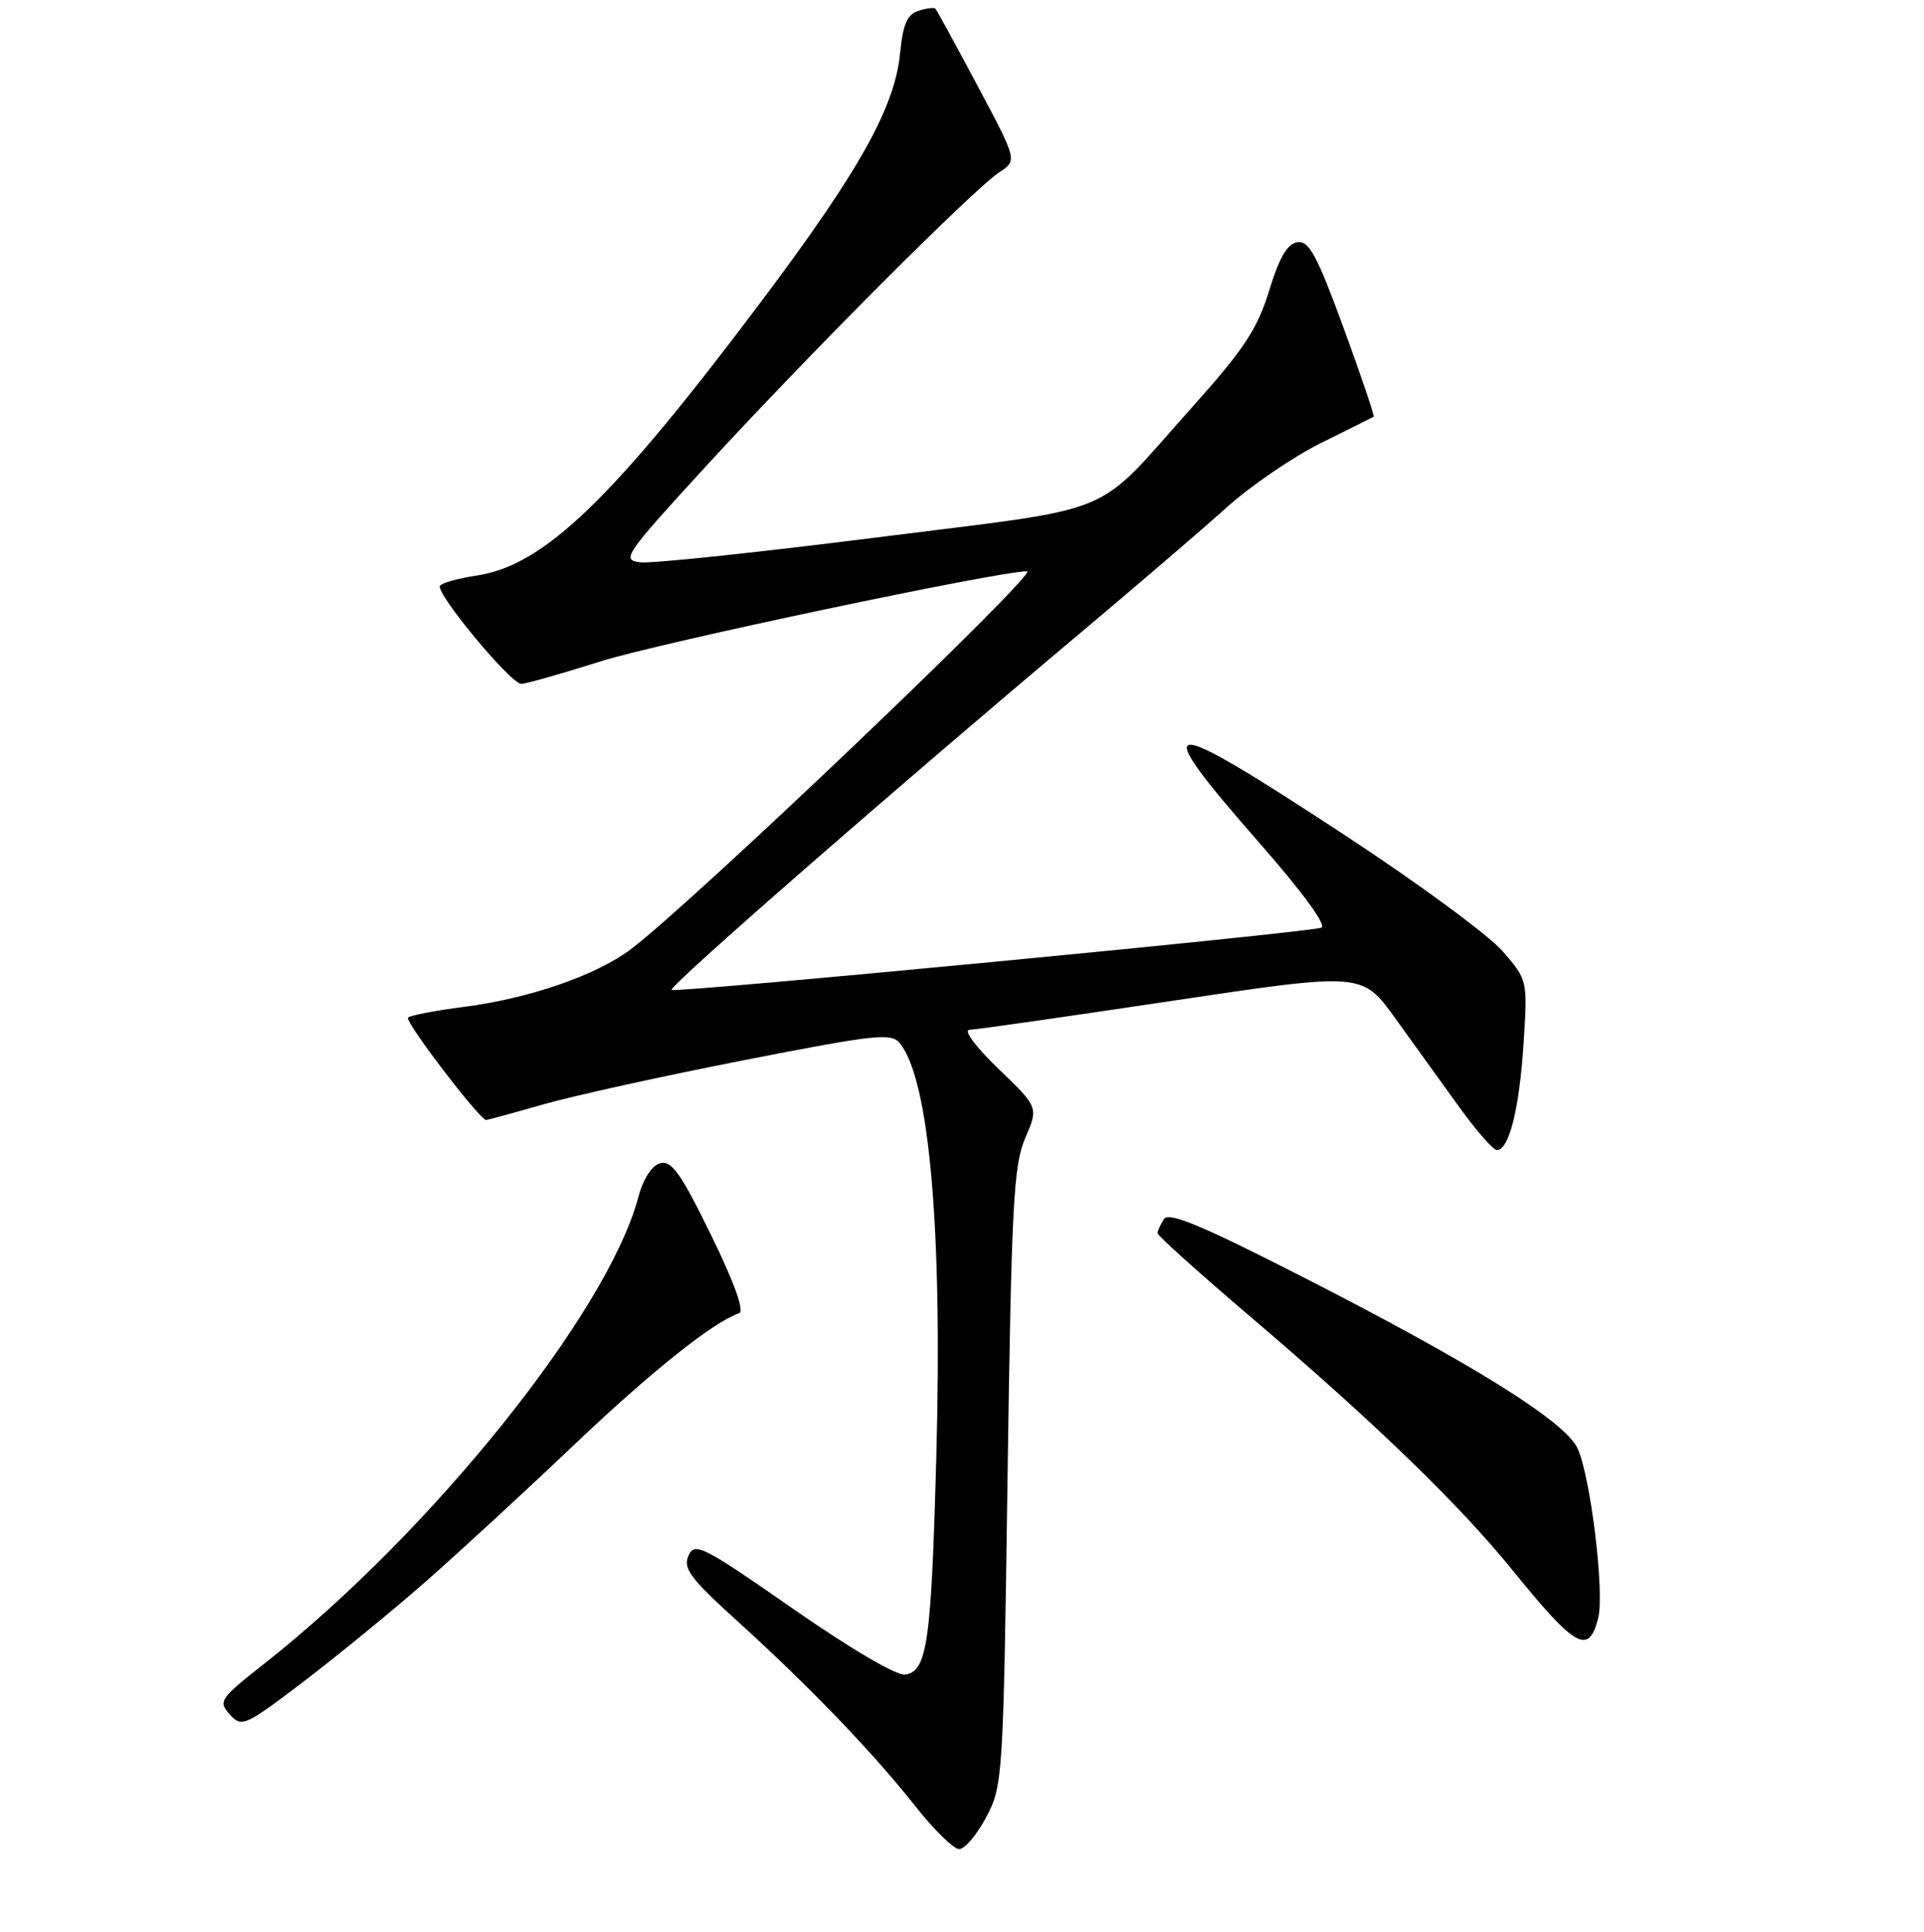 <?xml version="1.0" encoding="UTF-8" standalone="no"?>
<!DOCTYPE svg PUBLIC "-//W3C//DTD SVG 1.1//EN" "http://www.w3.org/Graphics/SVG/1.1/DTD/svg11.dtd" >
<svg xmlns="http://www.w3.org/2000/svg" xmlns:xlink="http://www.w3.org/1999/xlink" version="1.1" viewBox="0 0 256 257">
 <g >
 <path fill="currentColor"
d=" M 131.22 241.75 C 133.43 237.59 133.50 236.60 134.06 196.50 C 134.58 160.34 134.85 155.02 136.41 151.41 C 138.18 147.31 138.18 147.31 132.84 142.18 C 129.77 139.22 128.14 137.02 129.00 137.00 C 129.82 136.98 141.92 135.25 155.87 133.16 C 181.24 129.36 181.24 129.36 185.62 135.43 C 188.02 138.77 191.86 144.09 194.14 147.25 C 196.42 150.41 198.68 153.00 199.17 153.00 C 200.78 153.00 202.15 147.59 202.71 138.94 C 203.27 130.38 203.27 130.38 199.89 126.50 C 198.02 124.37 188.63 117.46 179.02 111.16 C 154.13 94.83 152.54 94.97 167.55 112.11 C 173.39 118.78 176.60 123.18 175.80 123.42 C 173.48 124.14 89.81 132.14 89.36 131.69 C 88.92 131.25 119.11 104.90 144.04 83.96 C 151.44 77.74 160.09 70.32 163.26 67.47 C 166.43 64.62 172.06 60.78 175.76 58.94 C 179.47 57.10 182.62 55.53 182.77 55.44 C 182.92 55.36 181.12 50.04 178.77 43.62 C 175.24 33.98 174.17 31.99 172.63 32.22 C 171.28 32.42 170.22 34.25 168.87 38.67 C 167.30 43.77 165.54 46.45 158.62 54.17 C 145.26 69.10 149.51 67.34 116.73 71.49 C 100.90 73.49 86.73 74.99 85.23 74.81 C 82.63 74.52 83.05 73.90 93.96 62.00 C 107.36 47.39 129.51 25.19 132.96 22.92 C 135.36 21.34 135.36 21.34 130.07 11.42 C 127.17 5.96 124.64 1.35 124.47 1.16 C 124.29 0.97 123.27 1.10 122.20 1.44 C 120.71 1.91 120.14 3.23 119.77 7.03 C 119.08 14.24 114.39 22.65 101.46 39.88 C 81.57 66.39 72.42 75.21 63.47 76.56 C 61.00 76.93 58.78 77.55 58.54 77.93 C 57.94 78.91 67.97 91.00 69.37 90.98 C 69.99 90.97 74.78 89.61 80.00 87.96 C 87.74 85.52 132.82 76.00 136.65 76.00 C 138.38 76.00 91.92 120.31 83.90 126.31 C 79.27 129.78 70.31 132.86 61.67 133.96 C 57.91 134.44 54.59 135.08 54.29 135.38 C 53.80 135.86 63.84 149.00 64.69 149.00 C 64.87 149.00 68.28 148.07 72.26 146.93 C 76.24 145.79 88.28 143.14 99.00 141.04 C 116.66 137.59 118.62 137.38 119.76 138.82 C 123.66 143.74 125.40 163.49 124.59 193.50 C 123.91 218.63 123.38 222.35 120.43 222.78 C 119.30 222.94 113.11 219.31 105.50 214.01 C 93.49 205.65 92.43 205.11 91.61 206.96 C 90.85 208.65 91.86 210.00 98.11 215.66 C 107.76 224.42 116.12 233.11 121.76 240.25 C 124.25 243.41 126.89 246.00 127.63 246.00 C 128.36 246.00 129.98 244.09 131.22 241.75 Z  M 56.50 210.53 C 60.90 206.68 69.77 198.51 76.21 192.38 C 86.59 182.51 94.84 175.92 98.34 174.70 C 99.08 174.45 97.73 170.67 94.60 164.28 C 90.62 156.13 89.36 154.35 87.86 154.75 C 86.72 155.05 85.59 156.79 84.91 159.35 C 80.78 174.68 57.41 203.80 35.21 221.29 C 29.24 225.99 29.00 226.34 30.57 228.08 C 32.16 229.84 32.57 229.66 40.37 223.73 C 44.84 220.32 52.10 214.38 56.50 210.53 Z  M 212.65 215.25 C 213.51 211.84 211.64 196.49 209.91 192.70 C 208.27 189.10 195.90 181.39 173.10 169.76 C 159.81 162.98 155.50 161.19 154.86 162.19 C 154.40 162.91 154.02 163.75 154.02 164.06 C 154.01 164.37 159.51 169.32 166.25 175.06 C 182.95 189.29 194.10 200.07 201.34 209.00 C 209.67 219.26 211.40 220.22 212.65 215.25 Z "/>
</g>
</svg>